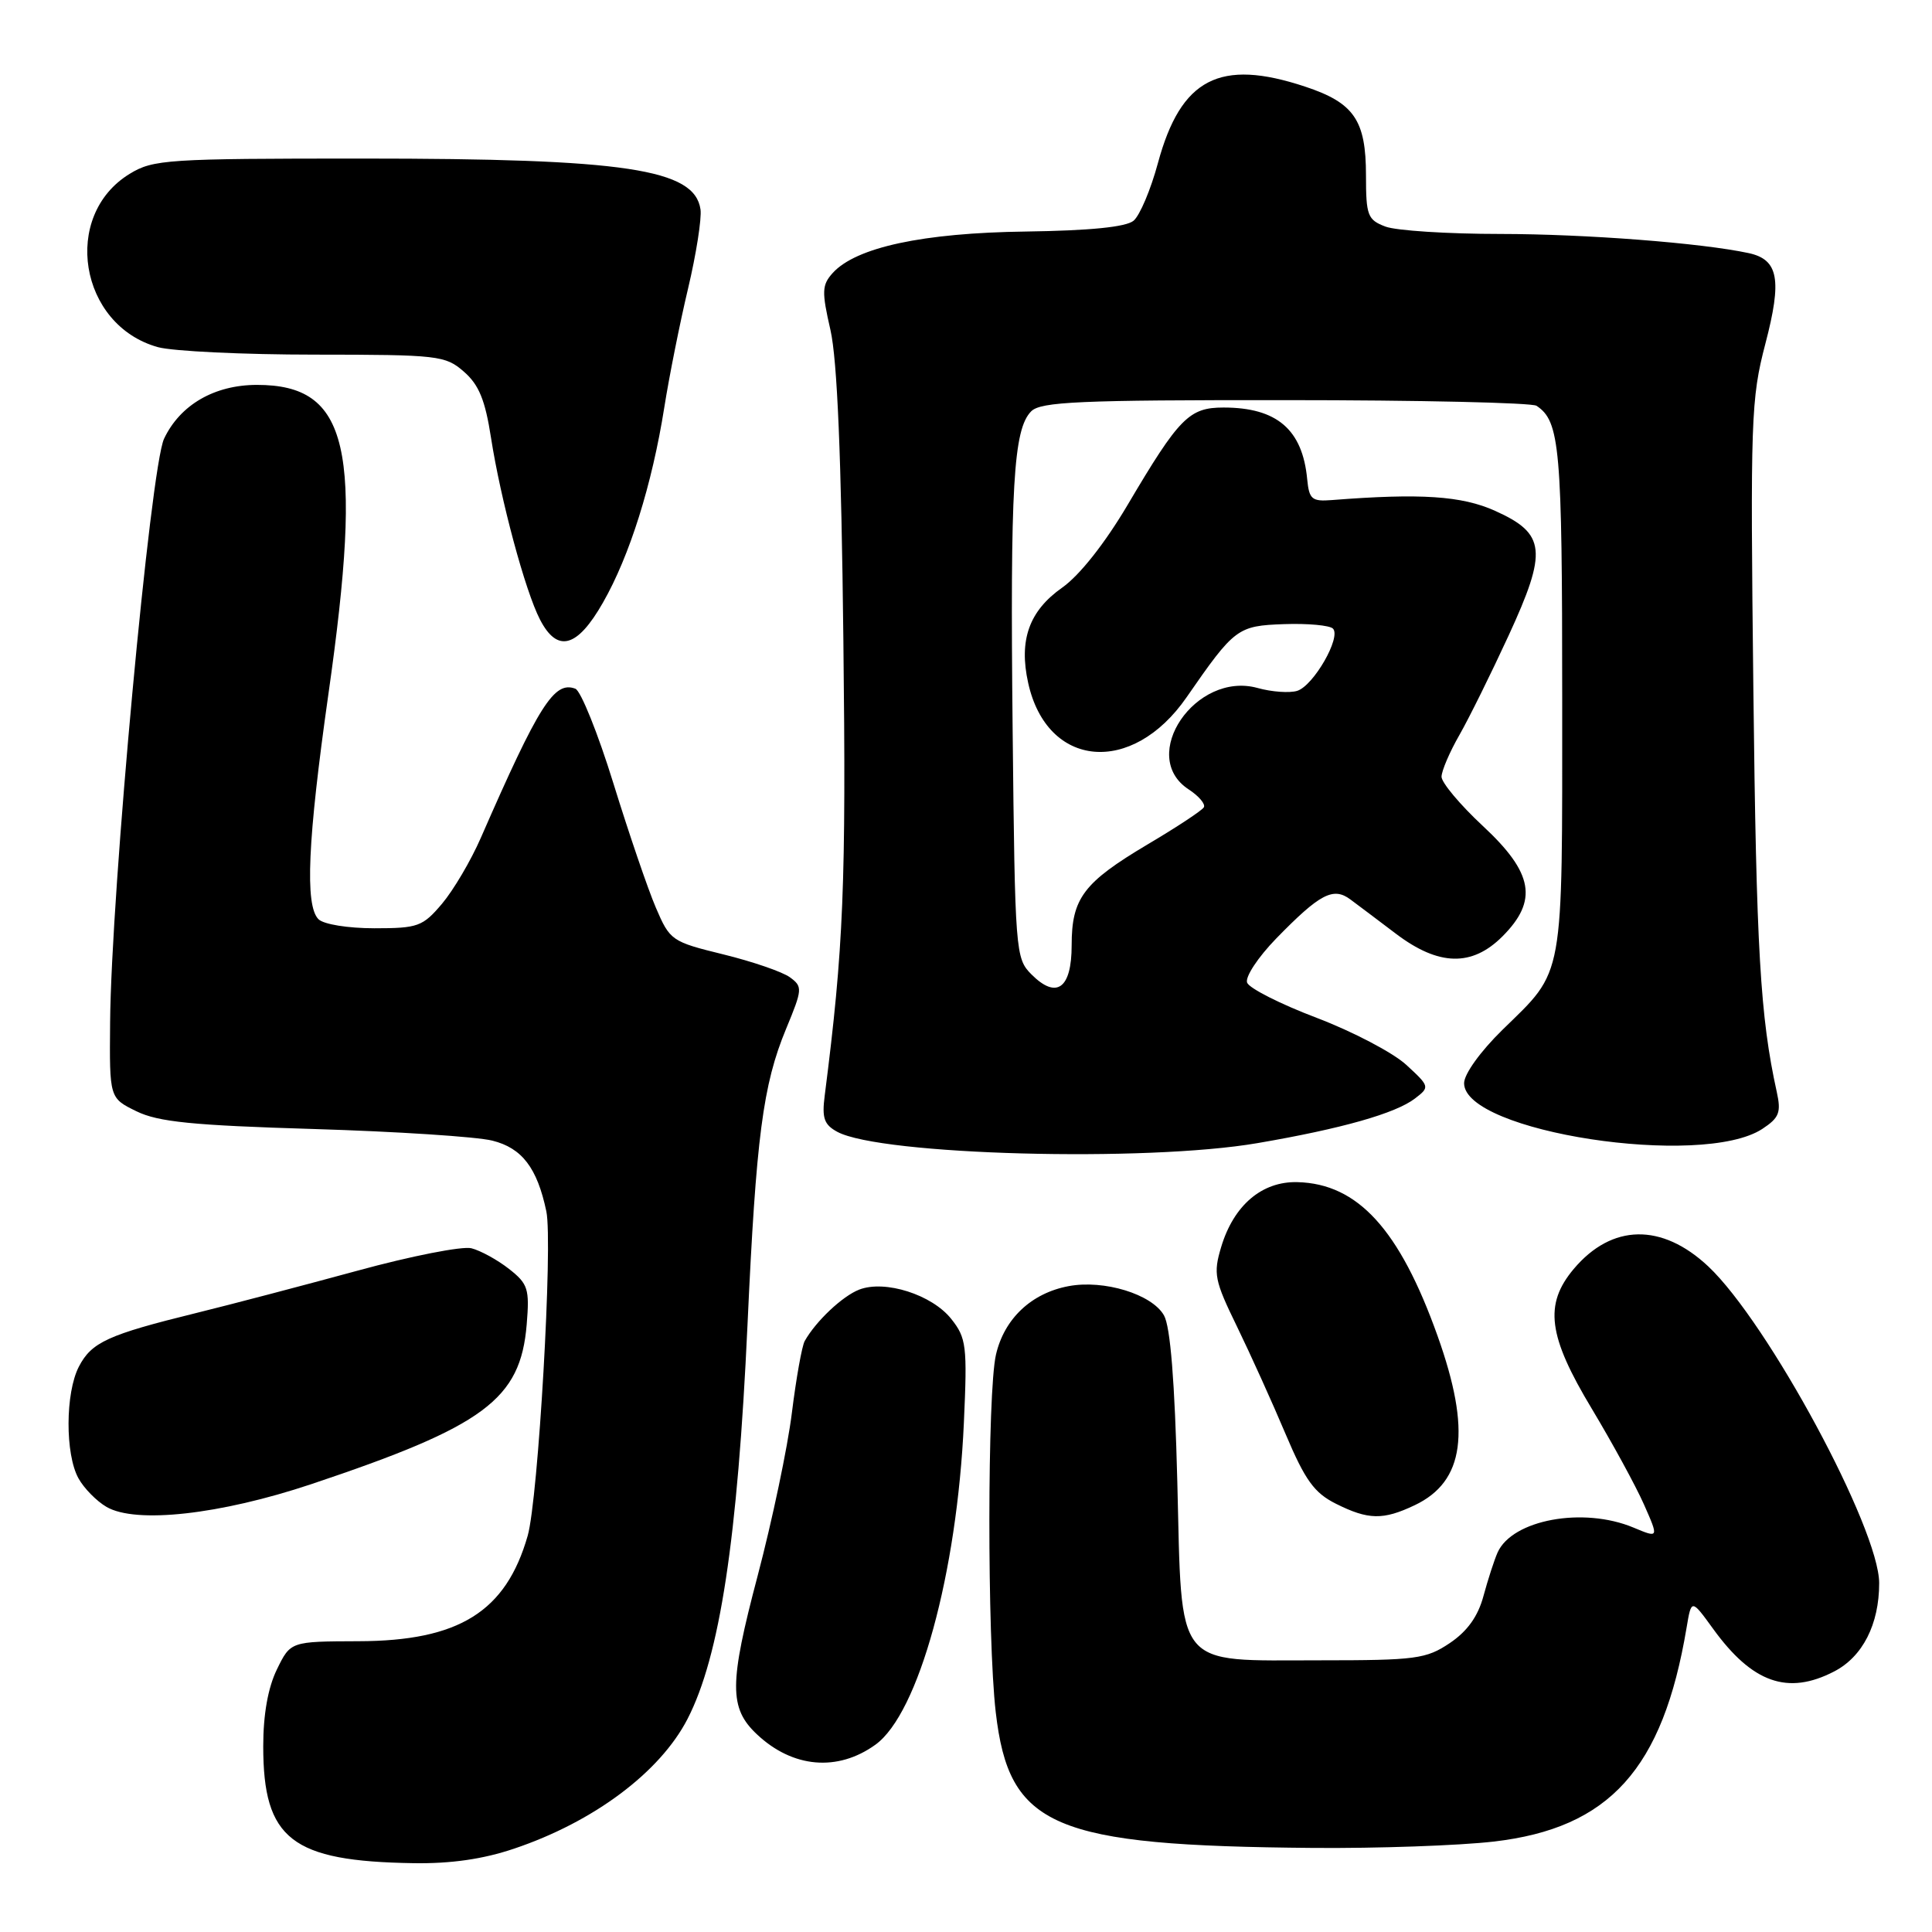 <?xml version="1.0" encoding="UTF-8" standalone="no"?>
<!DOCTYPE svg PUBLIC "-//W3C//DTD SVG 1.1//EN" "http://www.w3.org/Graphics/SVG/1.1/DTD/svg11.dtd" >
<svg xmlns="http://www.w3.org/2000/svg" xmlns:xlink="http://www.w3.org/1999/xlink" version="1.1" viewBox="0 0 256 256">
 <g >
 <path fill="currentColor"
d=" M 68.11 244.96 C 78.67 241.41 87.46 234.83 91.10 227.77 C 95.38 219.46 97.74 203.96 99.05 175.50 C 100.19 150.63 101.09 143.73 104.16 136.33 C 106.34 131.06 106.37 130.74 104.66 129.49 C 103.67 128.77 99.71 127.41 95.84 126.46 C 88.99 124.78 88.77 124.63 86.90 120.26 C 85.84 117.79 83.31 110.37 81.27 103.77 C 79.23 97.17 76.96 91.54 76.24 91.26 C 73.44 90.19 71.42 93.38 63.72 111.00 C 62.40 114.03 60.08 117.96 58.57 119.75 C 56.01 122.77 55.39 123.00 49.61 123.00 C 46.11 123.00 42.88 122.48 42.20 121.80 C 40.38 119.98 40.77 111.33 43.51 92.01 C 48.16 59.36 46.22 50.99 34.03 51.00 C 28.41 51.01 23.87 53.64 21.74 58.13 C 19.94 61.93 14.73 118.24 14.59 135.50 C 14.50 145.50 14.50 145.50 18.08 147.25 C 20.96 148.66 25.51 149.12 41.58 149.60 C 52.53 149.93 63.18 150.62 65.24 151.14 C 69.17 152.12 71.18 154.75 72.39 160.50 C 73.28 164.66 71.32 198.61 69.92 203.50 C 67.04 213.56 60.82 217.44 47.50 217.47 C 38.50 217.50 38.50 217.50 36.69 221.21 C 35.51 223.63 34.88 227.17 34.88 231.39 C 34.88 243.71 38.63 246.63 54.78 246.88 C 59.73 246.96 64.00 246.35 68.11 244.96 Z  M 197.91 244.02 C 213.26 242.25 220.34 234.41 223.48 215.68 C 224.12 211.86 224.12 211.86 226.99 215.82 C 232.19 223.00 236.89 224.66 243.03 221.48 C 246.81 219.53 249.00 215.23 249.00 209.78 C 249.00 202.56 234.27 175.26 226.36 167.81 C 220.20 162.03 213.58 162.15 208.53 168.14 C 204.57 172.85 205.11 177.02 210.93 186.68 C 213.63 191.18 216.74 196.88 217.83 199.34 C 219.81 203.82 219.81 203.82 216.44 202.41 C 209.79 199.63 200.39 201.36 198.44 205.71 C 198.00 206.70 197.16 209.29 196.57 211.47 C 195.84 214.19 194.43 216.15 192.10 217.72 C 188.97 219.82 187.61 220.00 174.96 220.00 C 155.45 220.00 156.63 221.48 156.00 196.34 C 155.66 183.01 155.08 175.77 154.23 174.29 C 152.63 171.48 146.28 169.54 141.60 170.42 C 136.67 171.34 133.07 174.73 131.97 179.50 C 130.82 184.50 130.80 216.98 131.94 226.87 C 133.71 242.12 139.44 244.57 174.00 244.86 C 182.53 244.93 193.29 244.55 197.91 244.02 Z  M 116.00 231.18 C 121.72 227.06 126.82 208.49 127.72 188.50 C 128.18 178.33 128.05 177.29 126.05 174.77 C 123.50 171.55 117.26 169.56 113.85 170.88 C 111.63 171.74 108.11 175.06 106.63 177.69 C 106.26 178.34 105.50 182.62 104.93 187.19 C 104.37 191.76 102.32 201.49 100.39 208.81 C 96.61 223.11 96.59 226.33 100.30 229.81 C 105.04 234.27 110.99 234.79 116.00 231.18 Z  M 41.21 196.67 C 64.19 188.98 68.97 185.44 69.79 175.50 C 70.18 170.78 69.97 170.12 67.45 168.14 C 65.92 166.94 63.68 165.71 62.46 165.40 C 61.25 165.10 54.46 166.43 47.38 168.37 C 40.29 170.30 30.68 172.83 26.00 173.98 C 14.29 176.86 12.13 177.85 10.45 181.09 C 8.65 184.57 8.62 192.69 10.40 195.89 C 11.12 197.20 12.80 198.91 14.11 199.67 C 17.99 201.94 29.17 200.69 41.21 196.67 Z  M 187.45 199.45 C 194.07 196.31 194.98 189.60 190.48 177.00 C 185.45 162.91 179.92 156.85 171.93 156.64 C 167.22 156.51 163.47 159.70 161.81 165.24 C 160.75 168.78 160.92 169.65 163.92 175.80 C 165.71 179.48 168.60 185.88 170.34 190.00 C 172.94 196.15 174.14 197.81 177.01 199.25 C 181.30 201.40 183.27 201.44 187.45 199.45 Z  M 166.62 151.47 C 177.78 149.56 184.93 147.53 187.50 145.55 C 189.47 144.04 189.45 143.96 186.33 141.09 C 184.59 139.49 179.25 136.69 174.47 134.87 C 169.69 133.06 165.54 130.96 165.25 130.21 C 164.96 129.46 166.69 126.84 169.11 124.35 C 174.88 118.43 176.66 117.49 178.93 119.18 C 179.90 119.90 182.64 121.96 185.00 123.75 C 190.64 128.01 195.04 128.12 199.08 124.08 C 203.82 119.33 203.18 115.67 196.50 109.46 C 193.47 106.64 191.01 103.70 191.01 102.92 C 191.02 102.14 192.08 99.65 193.38 97.39 C 194.67 95.13 197.60 89.20 199.90 84.21 C 205.07 72.99 204.83 70.71 198.11 67.69 C 193.70 65.70 188.22 65.34 176.50 66.26 C 173.83 66.47 173.47 66.17 173.21 63.50 C 172.59 56.91 169.19 54.00 162.13 54.00 C 157.57 54.00 156.26 55.32 149.44 66.86 C 146.40 72.00 143.06 76.23 140.75 77.86 C 136.36 80.95 134.98 84.82 136.24 90.50 C 138.74 101.81 150.01 102.83 157.23 92.39 C 163.59 83.21 163.97 82.92 170.16 82.70 C 173.28 82.59 176.18 82.86 176.62 83.29 C 177.75 84.42 174.06 90.85 171.89 91.54 C 170.89 91.85 168.52 91.69 166.63 91.16 C 158.43 88.90 150.76 100.18 157.49 104.59 C 158.86 105.48 159.77 106.56 159.51 106.98 C 159.25 107.41 155.90 109.62 152.06 111.89 C 143.57 116.94 142.00 119.02 142.00 125.25 C 142.00 131.00 140.00 132.45 136.67 129.11 C 134.56 127.00 134.49 126.18 134.18 96.72 C 133.84 64.39 134.28 56.87 136.64 54.50 C 137.91 53.23 143.04 53.00 170.32 53.02 C 188.02 53.02 203.00 53.36 203.60 53.77 C 206.70 55.84 207.00 59.22 207.00 92.48 C 207.00 130.34 207.35 128.38 199.08 136.46 C 196.16 139.32 194.00 142.32 194.00 143.53 C 194.00 149.99 225.52 154.82 233.51 149.59 C 235.76 148.11 236.03 147.41 235.43 144.68 C 233.24 134.74 232.72 125.90 232.33 91.40 C 231.92 55.52 232.01 52.86 233.92 45.55 C 236.15 37.05 235.66 34.40 231.72 33.54 C 225.46 32.19 210.09 31.01 198.82 31.00 C 191.84 31.00 184.98 30.56 183.57 30.02 C 181.22 29.13 181.00 28.56 181.00 23.25 C 181.00 15.93 179.43 13.63 172.94 11.48 C 161.62 7.72 156.47 10.39 153.43 21.61 C 152.48 25.13 151.03 28.56 150.20 29.25 C 149.20 30.08 144.43 30.56 135.92 30.68 C 122.28 30.86 113.43 32.77 110.34 36.17 C 108.90 37.77 108.87 38.62 110.04 43.73 C 110.94 47.70 111.48 60.50 111.75 84.71 C 112.13 117.22 111.78 125.60 109.28 145.16 C 108.89 148.17 109.20 149.03 110.96 149.98 C 116.74 153.07 151.84 154.01 166.62 151.47 Z  M 79.90 79.84 C 83.43 73.67 86.40 64.22 88.02 54.00 C 88.67 49.88 90.09 42.78 91.17 38.24 C 92.25 33.69 92.99 28.97 92.82 27.75 C 92.05 22.39 82.87 21.01 48.00 21.01 C 22.18 21.01 20.30 21.13 17.19 23.03 C 8.12 28.56 10.48 43.10 20.93 46.00 C 22.89 46.54 32.24 46.99 41.69 46.99 C 58.09 47.00 59.01 47.10 61.47 49.25 C 63.46 50.98 64.29 53.01 65.06 58.00 C 66.34 66.22 69.59 78.31 71.55 82.09 C 73.85 86.55 76.48 85.85 79.90 79.84 Z "/>
</g>
</svg>